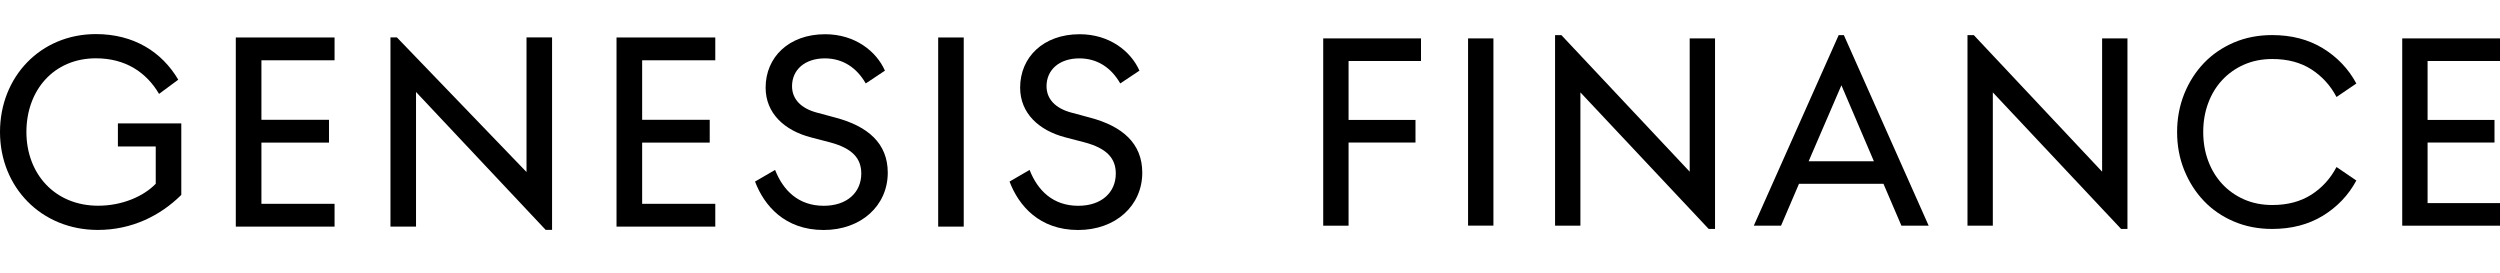 <svg width="220" height="24" viewBox="0 0 220 24" fill="none" xmlns="http://www.w3.org/2000/svg">
    <g clip-path="url(#clip0_64_1996)">
    <path d="M0 11.617C0 6.771 3.547 3 8.443 3C11.773 3 14.245 4.566 15.687 7.013L13.997 8.262C12.873 6.355 11.034 5.131 8.443 5.131C4.722 5.131 2.324 7.945 2.324 11.617C2.324 15.289 4.821 18.103 8.635 18.103C10.766 18.103 12.649 17.27 13.705 16.171V12.89H10.375V10.859H15.954V17.152C14.121 18.966 11.624 20.234 8.611 20.234C3.622 20.234 0 16.463 0 11.617Z" fill="black"/>
    <path d="M20.75 3.298H29.441V5.305H23.005V10.542H28.951V12.549H23.005V17.935H29.441V19.942H20.75V3.298Z" fill="black"/>
    <path d="M36.61 8.094V19.942H34.361V3.292H34.927L46.333 15.139V3.292H48.582V20.227H48.017L36.61 8.094Z" fill="black"/>
    <path d="M54.254 3.298H62.945V5.305H56.509V10.542H62.455V12.549H56.509V17.935H62.945V19.942H54.254V3.298Z" fill="black"/>
    <path d="M66.443 15.978L68.208 14.953C68.916 16.761 70.264 18.109 72.488 18.109C74.569 18.109 75.793 16.91 75.793 15.27C75.793 13.922 74.986 13.046 73.053 12.53L71.364 12.089C69.015 11.48 67.375 9.958 67.375 7.709C67.375 5.044 69.407 3.012 72.612 3.012C75.234 3.012 77.117 4.503 77.874 6.218L76.185 7.343C75.402 5.97 74.178 5.137 72.588 5.137C70.823 5.137 69.699 6.144 69.699 7.585C69.699 8.734 70.506 9.542 71.879 9.908L73.519 10.35C76.383 11.107 78.123 12.623 78.123 15.195C78.123 18.084 75.799 20.24 72.47 20.24C69.065 20.234 67.251 18.103 66.443 15.978Z" fill="black"/>
    <path d="M82.56 3.298H84.808V19.942H82.56V3.298Z" fill="black"/>
    <path d="M88.84 15.978L90.604 14.953C91.312 16.761 92.661 18.109 94.885 18.109C96.966 18.109 98.19 16.91 98.19 15.27C98.19 13.922 97.382 13.046 95.45 12.53L93.76 12.089C91.412 11.48 89.772 9.958 89.772 7.709C89.772 5.044 91.803 3.012 95.009 3.012C97.631 3.012 99.513 4.503 100.271 6.218L98.581 7.343C97.798 5.97 96.575 5.137 94.984 5.137C93.22 5.137 92.095 6.144 92.095 7.585C92.095 8.734 92.903 9.542 94.276 9.908L95.916 10.35C98.78 11.107 100.52 12.623 100.52 15.195C100.52 18.084 98.196 20.24 94.866 20.24C91.462 20.234 89.647 18.103 88.84 15.978Z" fill="black"/>
    <path d="M116.443 3.379H125.048V5.367H118.674V10.554H124.563V12.543H118.674V19.861H116.443V3.379Z" fill="black"/>
    <path d="M129.19 3.379H131.421V19.855H129.19V3.379Z" fill="black"/>
    <path d="M139.076 8.131V19.861H136.846V3.093H137.405L148.693 15.108V3.379H150.923V20.147H150.364L139.076 8.131Z" fill="black"/>
    <path d="M161.802 3.093H162.261L169.723 19.861H167.324L165.746 16.177H158.31L156.732 19.861H154.334L161.802 3.093ZM159.161 14.189H164.902L162.044 7.504L159.161 14.189Z" fill="black"/>
    <path d="M175.369 8.131V19.861H173.139V3.093H173.698L184.986 15.108V3.379H187.216V20.147H186.657L175.369 8.131Z" fill="black"/>
    <path d="M199.941 20.147C198.729 20.147 197.611 19.929 196.586 19.494C195.561 19.059 194.679 18.457 193.946 17.686C193.213 16.922 192.635 16.015 192.212 14.972C191.79 13.928 191.585 12.81 191.585 11.617C191.585 10.424 191.796 9.306 192.212 8.262C192.635 7.218 193.213 6.317 193.946 5.547C194.679 4.783 195.561 4.18 196.586 3.739C197.611 3.304 198.729 3.087 199.941 3.087C201.656 3.087 203.14 3.472 204.414 4.249C205.681 5.025 206.663 6.057 207.359 7.349L205.613 8.535C205.079 7.516 204.339 6.709 203.395 6.1C202.451 5.497 201.308 5.193 199.966 5.193C199.046 5.193 198.214 5.361 197.468 5.69C196.723 6.019 196.089 6.473 195.555 7.044C195.021 7.616 194.61 8.293 194.318 9.082C194.027 9.865 193.884 10.71 193.884 11.617C193.884 12.524 194.027 13.363 194.318 14.152C194.61 14.934 195.021 15.611 195.555 16.189C196.089 16.761 196.723 17.214 197.468 17.544C198.214 17.873 199.04 18.041 199.966 18.041C201.308 18.041 202.451 17.736 203.395 17.134C204.339 16.531 205.079 15.717 205.613 14.698L207.359 15.885C206.663 17.177 205.681 18.208 204.414 18.985C203.14 19.762 201.649 20.147 199.941 20.147Z" fill="black"/>
    <path d="M211.396 3.379H220.001V5.367H213.627V10.554H219.516V12.543H213.627V17.873H220.001V19.861H211.396V3.379Z" fill="black"/>
    </g>
    <defs>
    <clipPath id="clip0_64_1996">
    <rect width="220" height="24" fill="white"/>
    </clipPath>
    </defs>
    </svg>
    